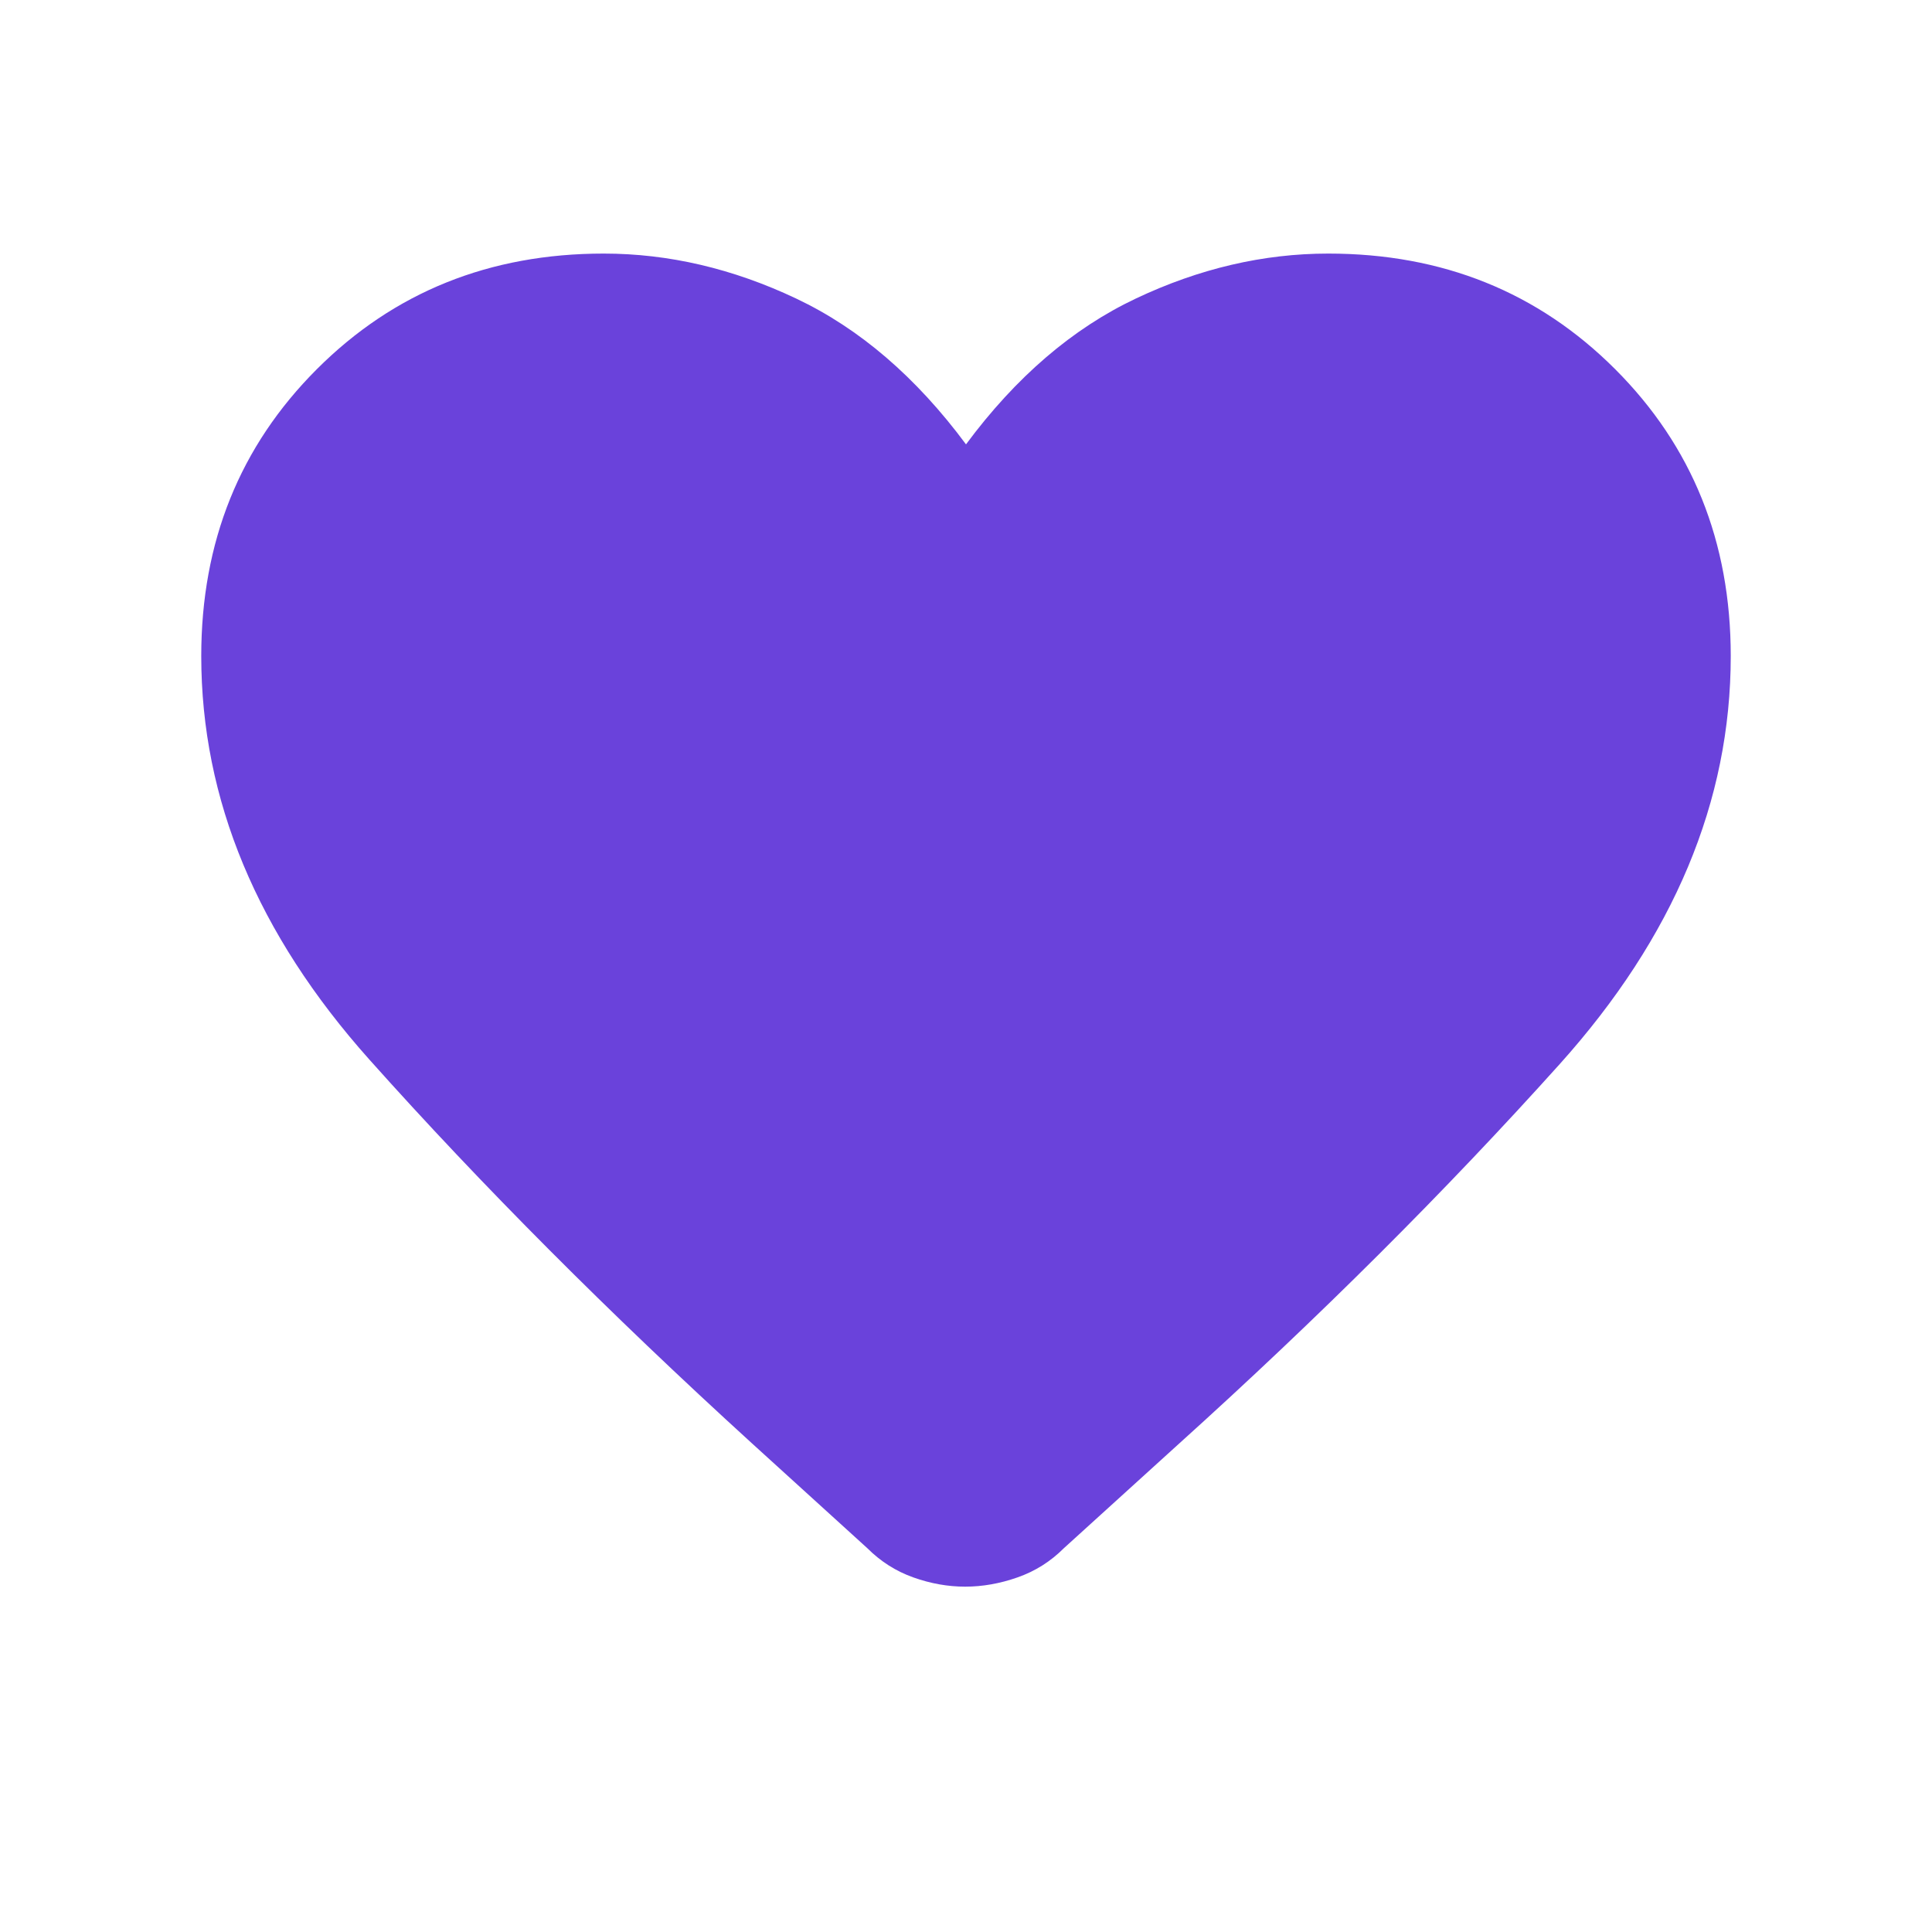 <svg  viewBox="0 0 24 24" fill="none" xmlns="http://www.w3.org/2000/svg">
<path d="M11.99 19.71C11.776 19.71 11.561 19.672 11.345 19.595C11.129 19.518 10.939 19.397 10.775 19.233L9.338 17.927C7.565 16.311 5.982 14.723 4.589 13.163C3.196 11.603 2.5 9.932 2.5 8.15C2.5 6.731 2.979 5.543 3.936 4.586C4.893 3.629 6.081 3.15 7.5 3.15C8.306 3.15 9.103 3.336 9.889 3.708C10.676 4.08 11.38 4.684 12 5.52C12.62 4.684 13.324 4.08 14.111 3.708C14.897 3.336 15.694 3.15 16.5 3.15C17.919 3.15 19.107 3.629 20.064 4.586C21.021 5.543 21.5 6.731 21.5 8.15C21.5 9.952 20.792 11.641 19.375 13.219C17.958 14.796 16.379 16.371 14.636 17.943L13.215 19.233C13.051 19.397 12.86 19.518 12.64 19.595C12.421 19.672 12.204 19.71 11.99 19.71Z" fill="#6a42db"/>
</svg>
